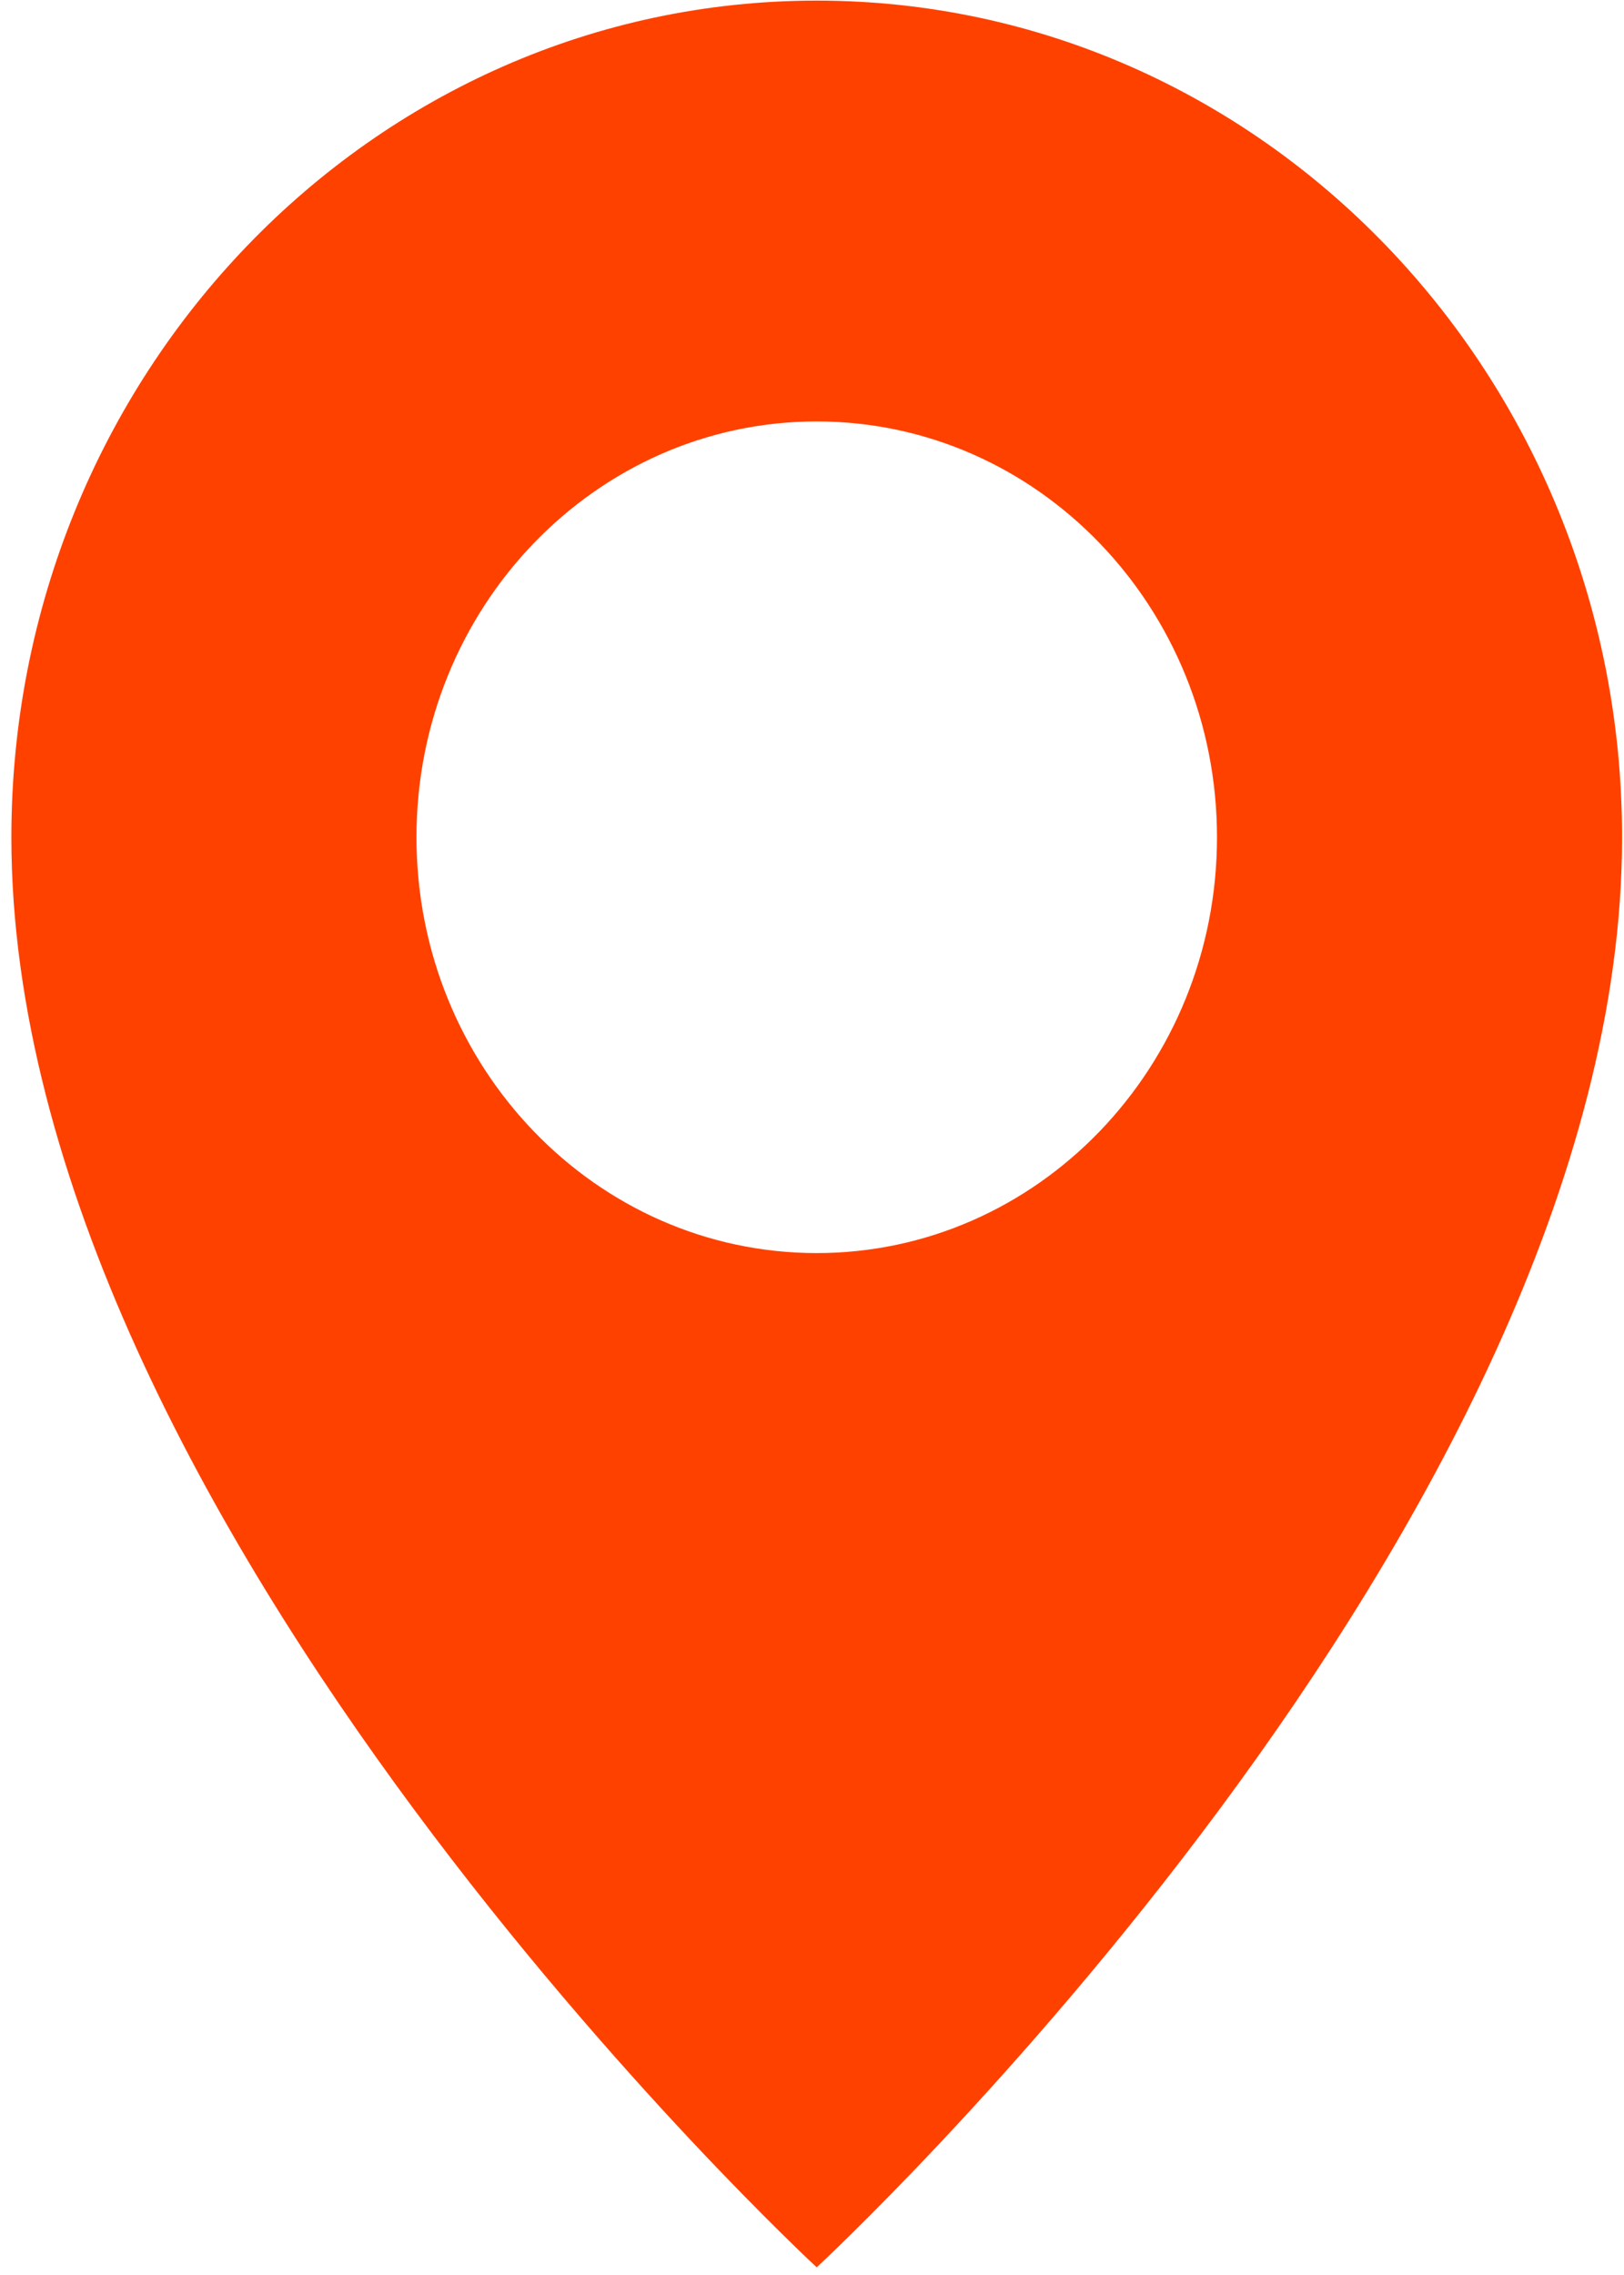 <?xml version="1.0" encoding="UTF-8"?>
<svg width="40px" height="56px" viewBox="0 0 40 56" version="1.1" xmlns="http://www.w3.org/2000/svg" xmlns:xlink="http://www.w3.org/1999/xlink">
    <title>Group 143</title>
    <g id="Page-1" stroke="none" stroke-width="1" fill="none" fill-rule="evenodd">
        <g id="Search-for-a-real-estate-" transform="translate(-708, -565)" fill="#FF4100">
            <g id="Group" transform="translate(544, 80)">
                <g id="Group-151" transform="translate(-3, -172)">
                    <g id="Group-143" transform="translate(167, 657)">
                        <path d="M20.116,30.845 C14.673,30.845 10.258,26.261 10.258,20.61 C10.258,14.958 14.673,10.374 20.116,10.374 C25.56,10.374 29.975,14.958 29.975,20.61 C29.975,26.261 25.56,30.845 20.116,30.845 M20.116,0.015 C9.162,0.015 0.28,9.237 0.28,20.61 C0.28,37.491 20.116,55.811 20.116,55.811 C20.116,55.811 39.953,37.491 39.953,20.61 C39.953,9.237 31.07,0.015 20.116,0.015" id="Fill-139"></path>
                    </g>
                </g>
            </g>
        </g>
    </g>
</svg>